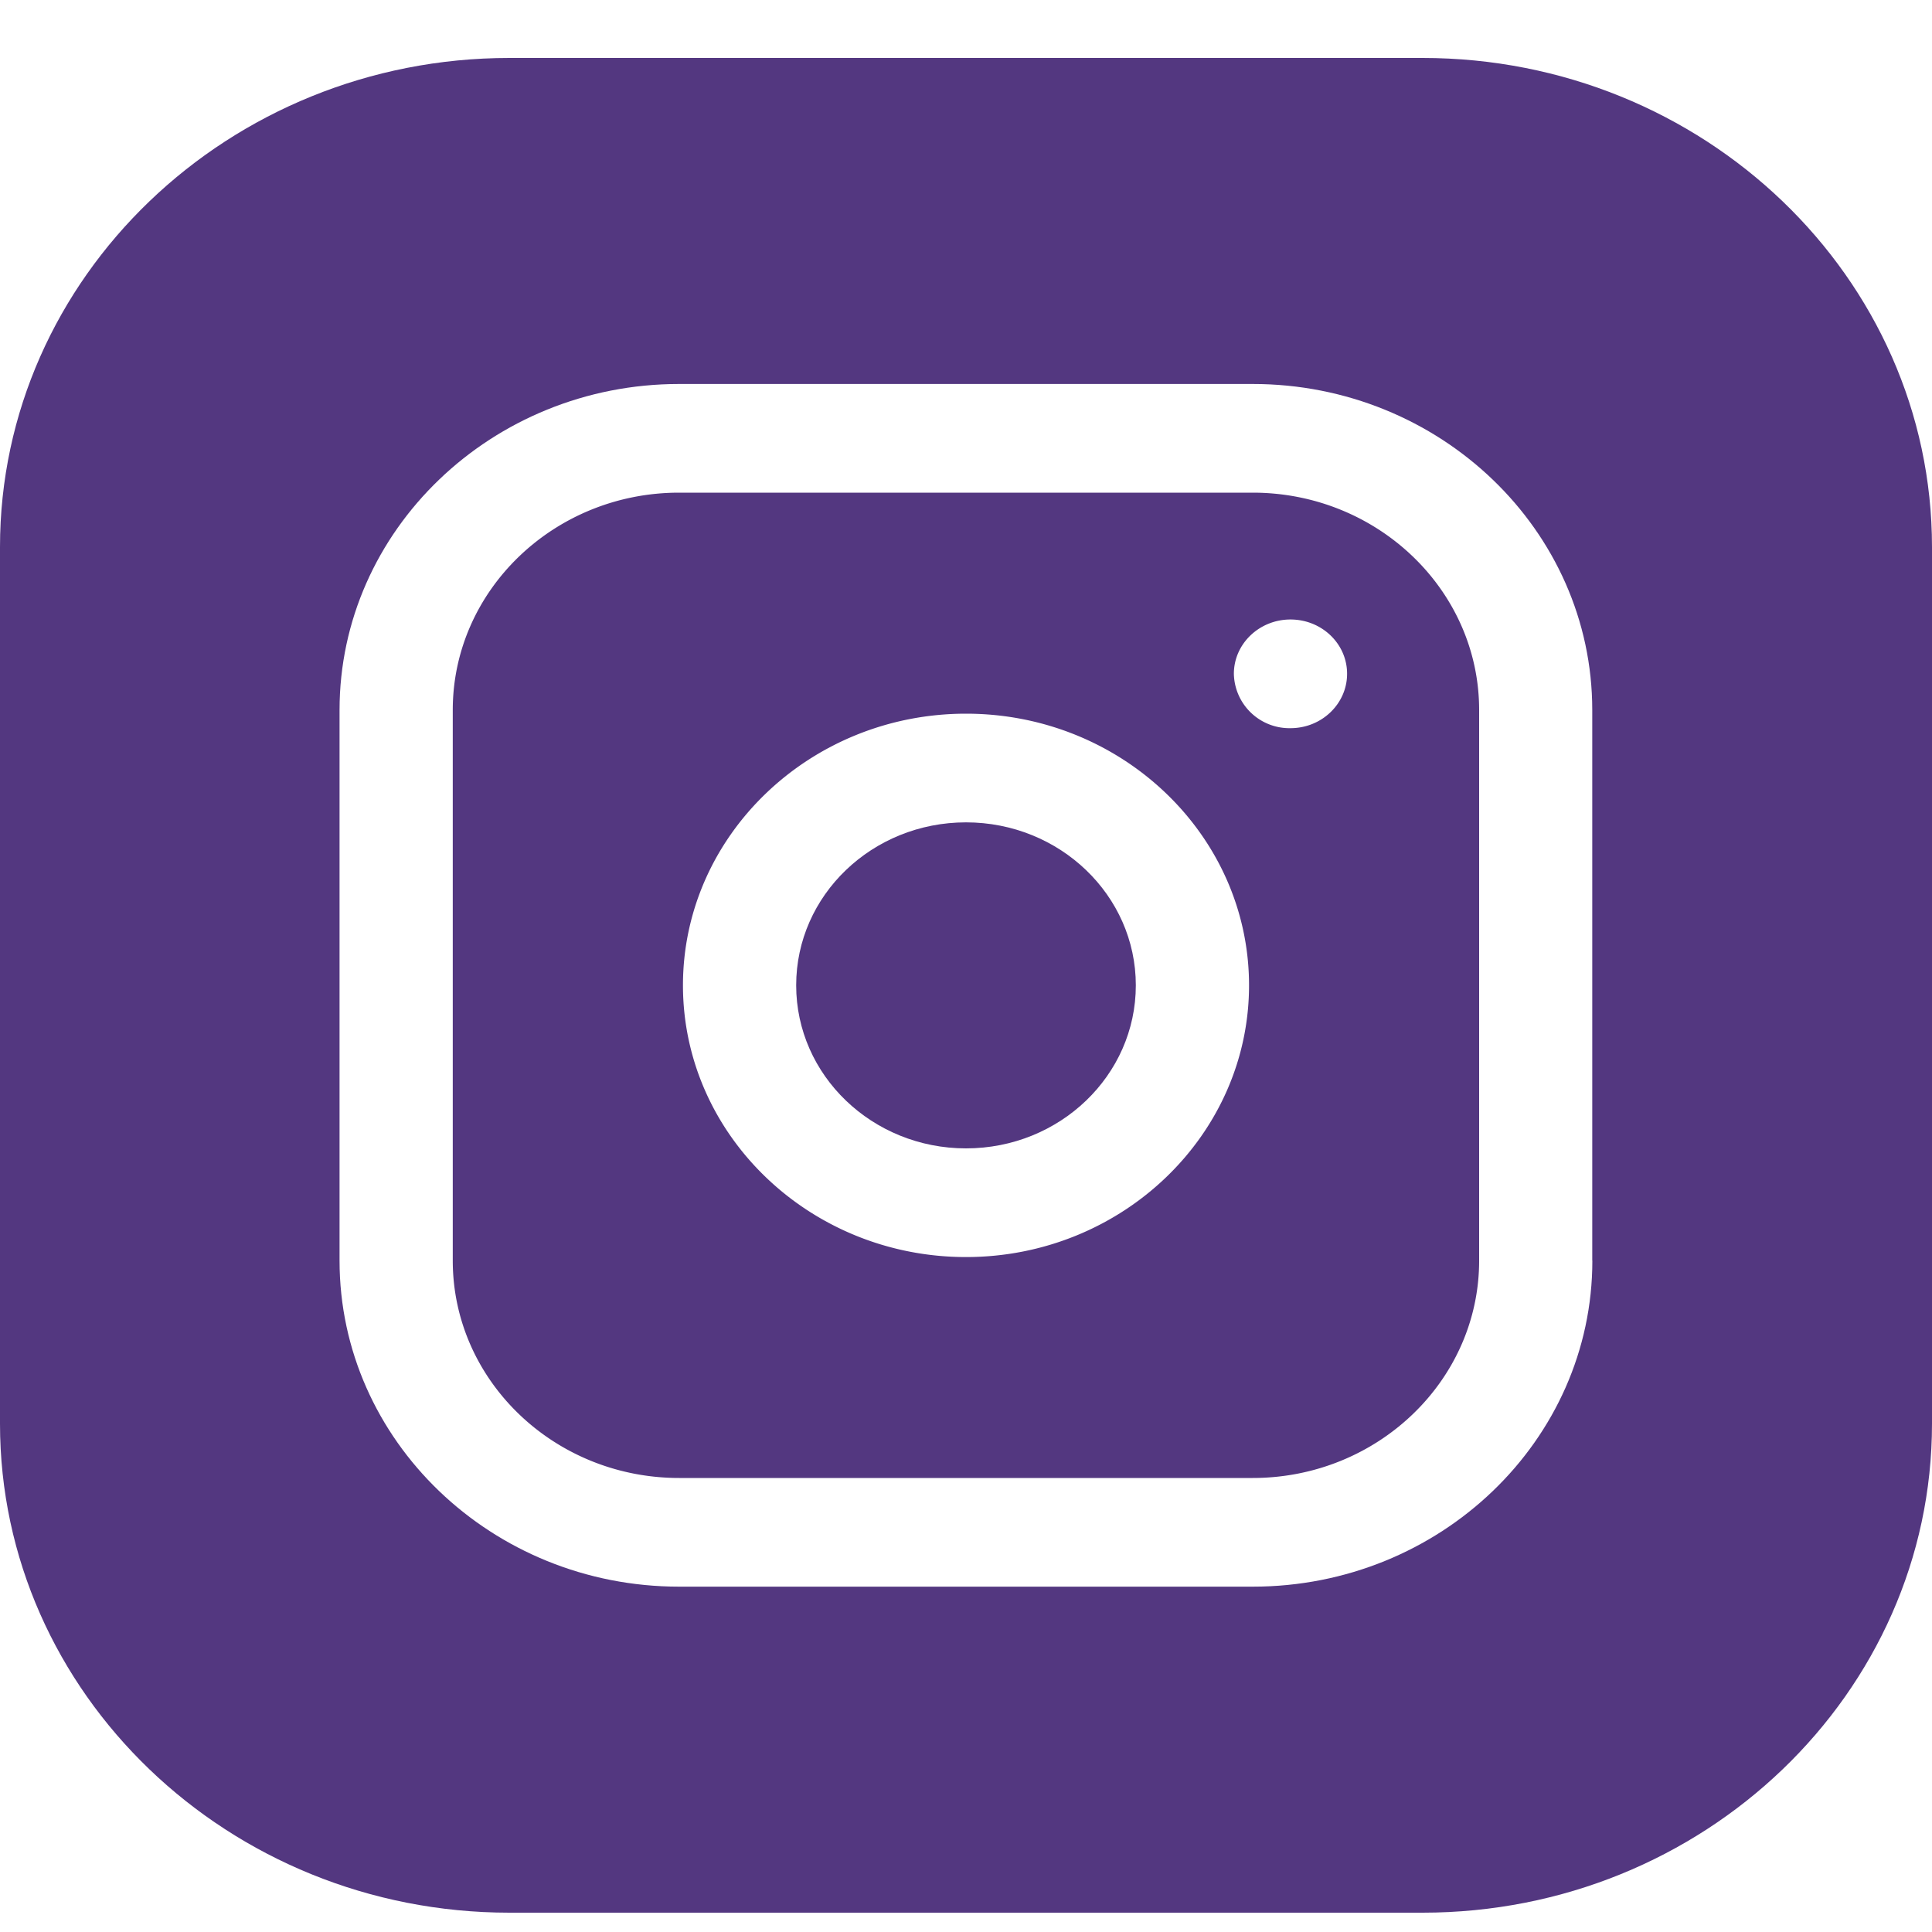 <svg width="20" height="20" fill="none" xmlns="http://www.w3.org/2000/svg"><g clip-path="url(#prefix__prefix__clip0)" fill="#533780"><path d="M11.758 10.2c0 .932-.787 1.688-1.758 1.688-.97 0-1.758-.756-1.758-1.688 0-.932.787-1.687 1.758-1.687.97 0 1.758.755 1.758 1.687z"/><path d="M12.969 5.1H7.03c-1.292 0-2.343 1.01-2.343 2.25v5.7c0 1.24 1.05 2.25 2.343 2.25h5.938c1.292 0 2.344-1.01 2.344-2.25v-5.7c0-1.24-1.052-2.25-2.344-2.25zM10 13.013c-1.615 0-2.93-1.262-2.93-2.813 0-1.55 1.315-2.812 2.93-2.812 1.615 0 2.93 1.261 2.93 2.812 0 1.55-1.315 2.813-2.93 2.813zm3.36-5.475a.575.575 0 01-.587-.563c0-.31.263-.562.586-.562.324 0 .586.251.586.562 0 .31-.262.563-.586.563z"/><path d="M14.727.6H5.273C2.366.6 0 2.871 0 5.663v9.075C0 17.529 2.366 19.8 5.273 19.8h9.454c2.907 0 5.273-2.27 5.273-5.062V5.663C20 2.87 17.634.6 14.727.6zm1.757 12.45c0 1.861-1.577 3.375-3.515 3.375H7.03c-1.938 0-3.515-1.514-3.515-3.375v-5.7c0-1.86 1.577-3.375 3.515-3.375h5.938c1.938 0 3.515 1.514 3.515 3.375v5.7z"/></g><defs><clipPath id="prefix__prefix__clip0"><path fill="#fff" transform="translate(0 .6)" d="M0 0h20v19.2H0z"/></clipPath></defs></svg>